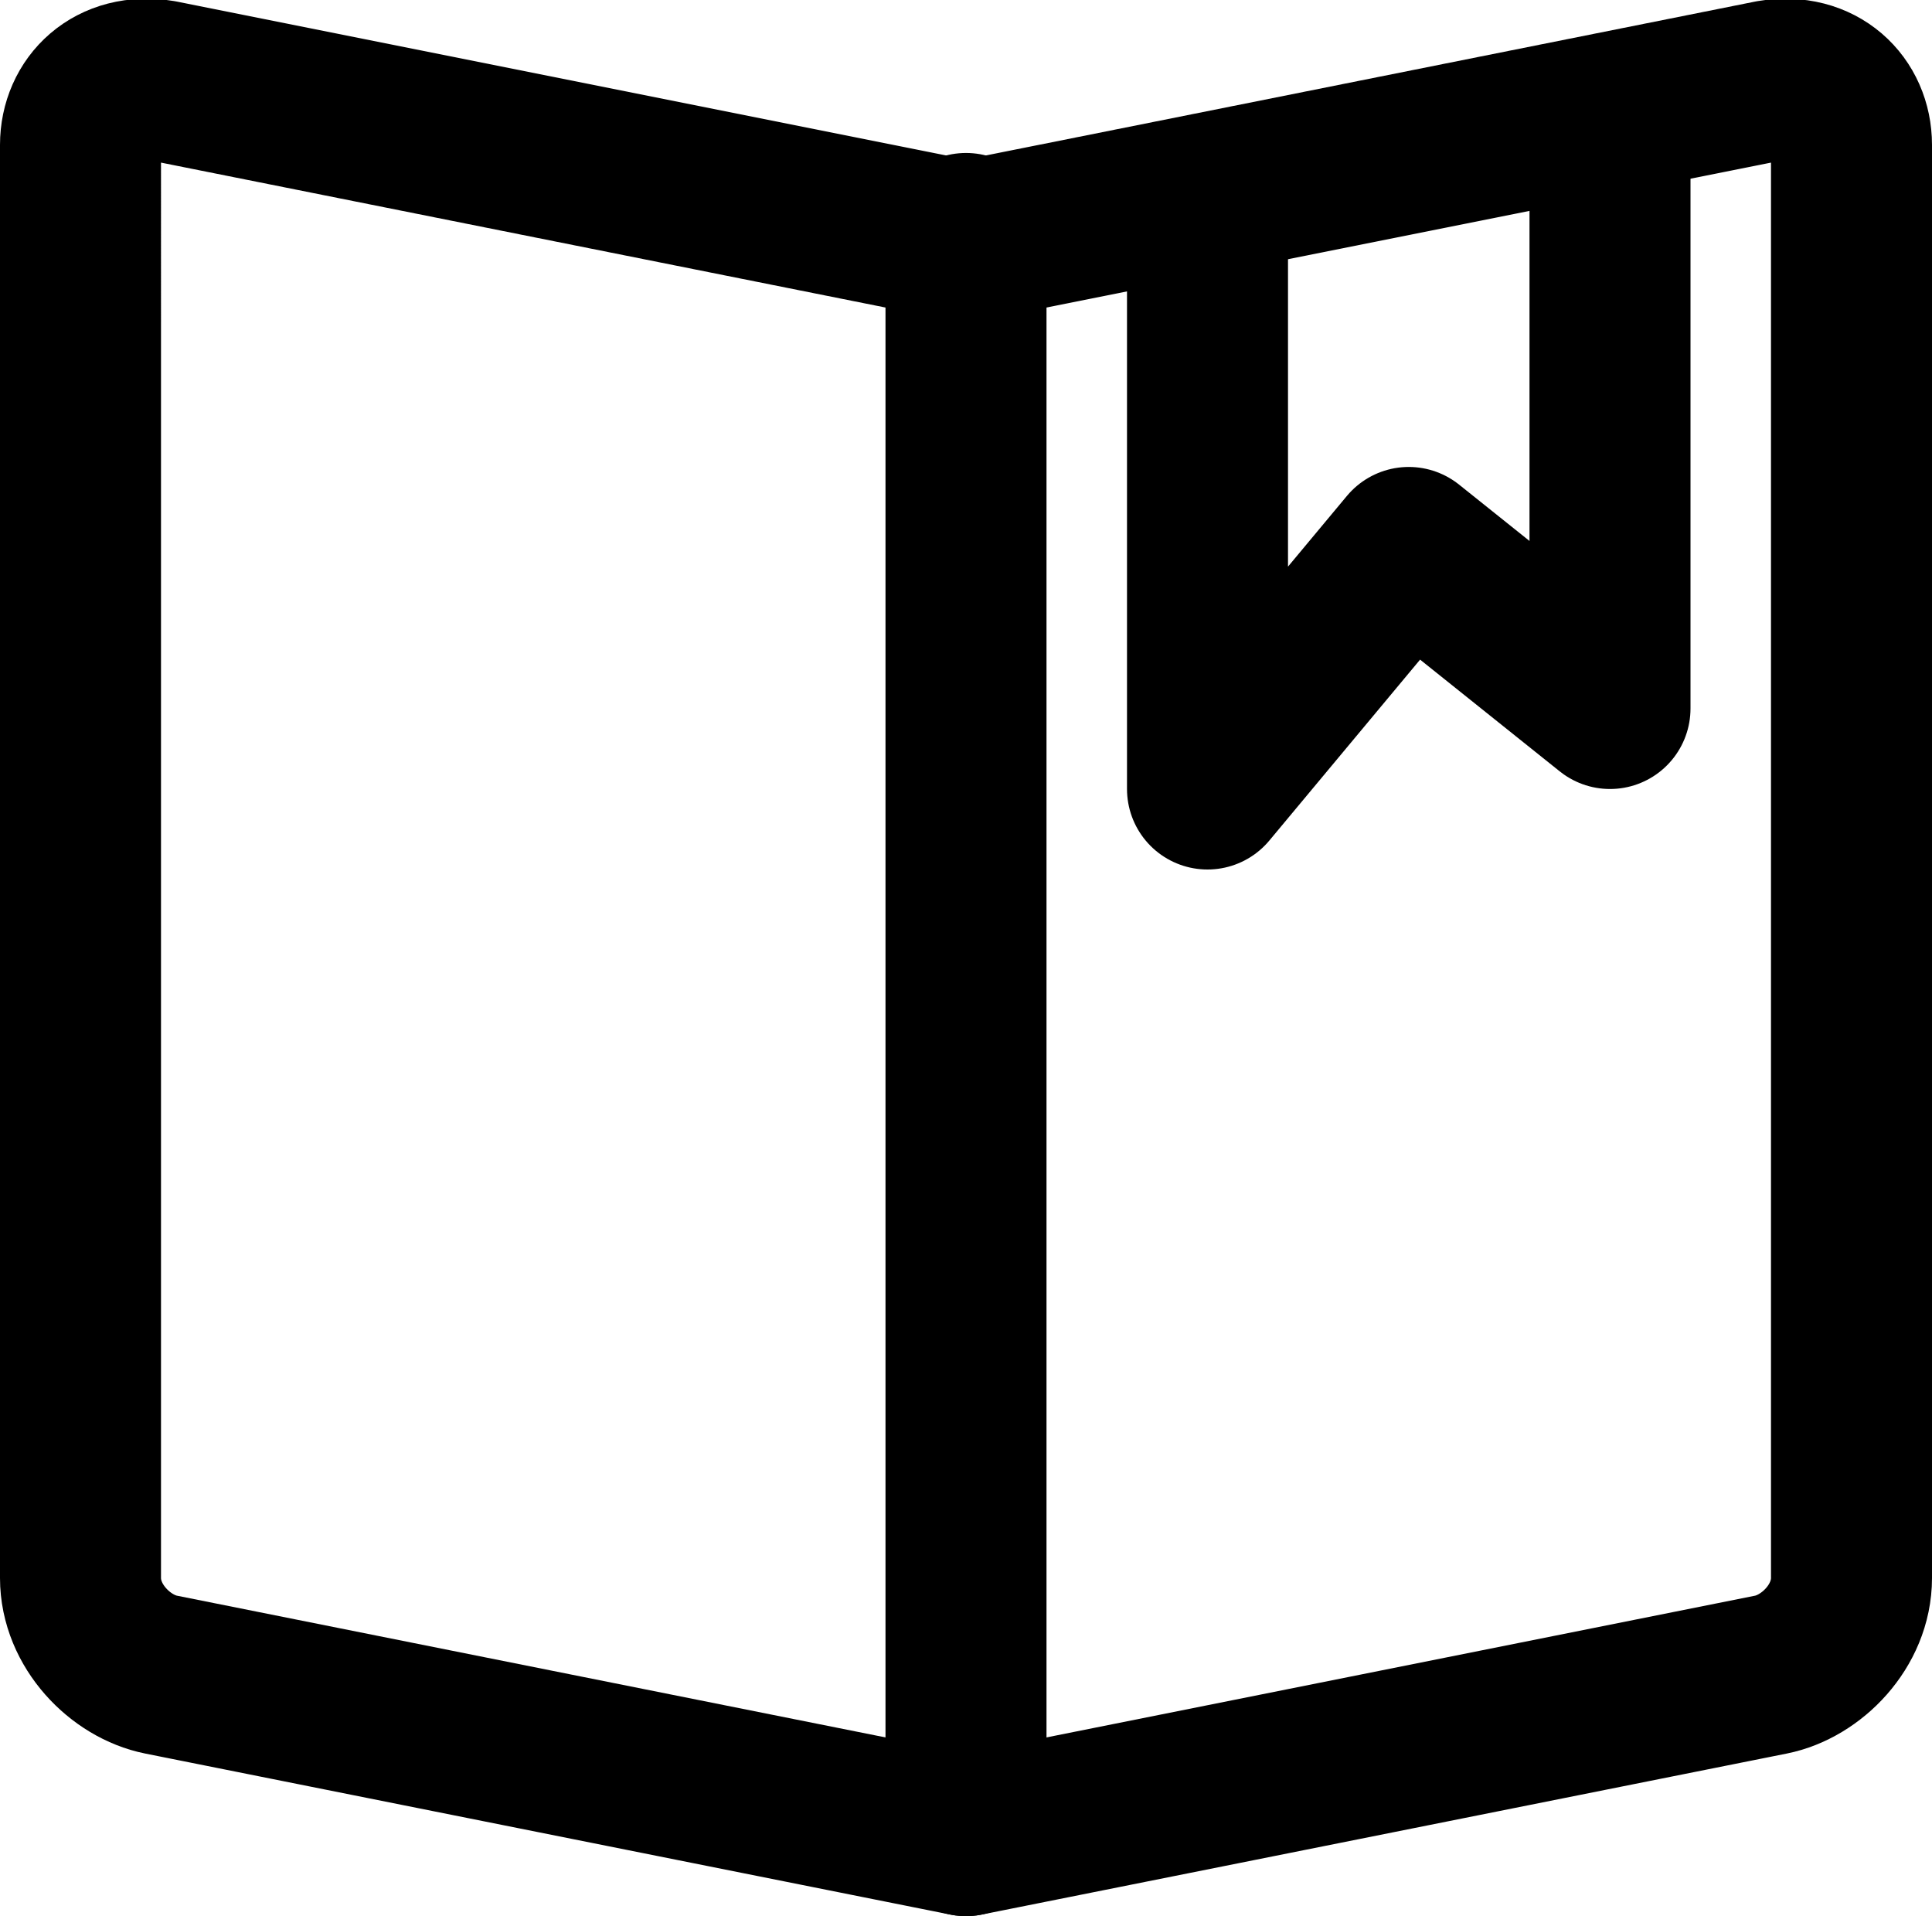 <?xml version="1.0" encoding="utf-8"?>
<!-- Generator: Adobe Illustrator 17.1.0, SVG Export Plug-In . SVG Version: 6.00 Build 0)  -->
<!DOCTYPE svg PUBLIC "-//W3C//DTD SVG 1.1//EN" "http://www.w3.org/Graphics/SVG/1.1/DTD/svg11.dtd">
<svg version="1.1" id="Layer_1" xmlns="http://www.w3.org/2000/svg" xmlns:xlink="http://www.w3.org/1999/xlink" x="0px" y="0px"
	 viewBox="0 0 24 23.8" enable-background="new 0 0 24 23.8" xml:space="preserve">
<g>
	<defs>
		<rect id="SVGID_1_" y="0" width="24" height="23.8"/>
	</defs>
	<clipPath id="SVGID_2_">
		<use xlink:href="#SVGID_1_"  overflow="visible"/>
	</clipPath>
	
		<path clip-path="url(#SVGID_2_)" fill="none" stroke="#000000" stroke-width="2" stroke-linecap="round" stroke-linejoin="round" stroke-miterlimit="10" d="
		M12,22.8l10-2c0.5-0.1,1-0.6,1-1.2V1.8c0-0.5-0.4-0.9-1-0.8L12,3"/>
	<line clip-path="url(#SVGID_2_)" x1="12" y1="2.9" x2="12" y2="22.7"/>
	
		<line clip-path="url(#SVGID_2_)" fill="none" stroke="#000000" stroke-width="2" stroke-linecap="round" stroke-linejoin="round" stroke-miterlimit="10" x1="12" y1="2.9" x2="12" y2="22.7"/>
	
		<path clip-path="url(#SVGID_2_)" fill="none" stroke="#000000" stroke-width="2" stroke-linecap="round" stroke-linejoin="round" stroke-miterlimit="10" d="
		M12,22.8l-10-2c-0.5-0.1-1-0.6-1-1.2V1.8C1,1.3,1.4,0.9,2,1l10,2"/>
	
		<polyline clip-path="url(#SVGID_2_)" fill="none" stroke="#000000" stroke-width="2" stroke-linecap="round" stroke-linejoin="round" stroke-miterlimit="10" points="
		20,1.8 20,8.8 17.5,6.8 15,9.8 15,2.8 	"/>
</g>
</svg>
